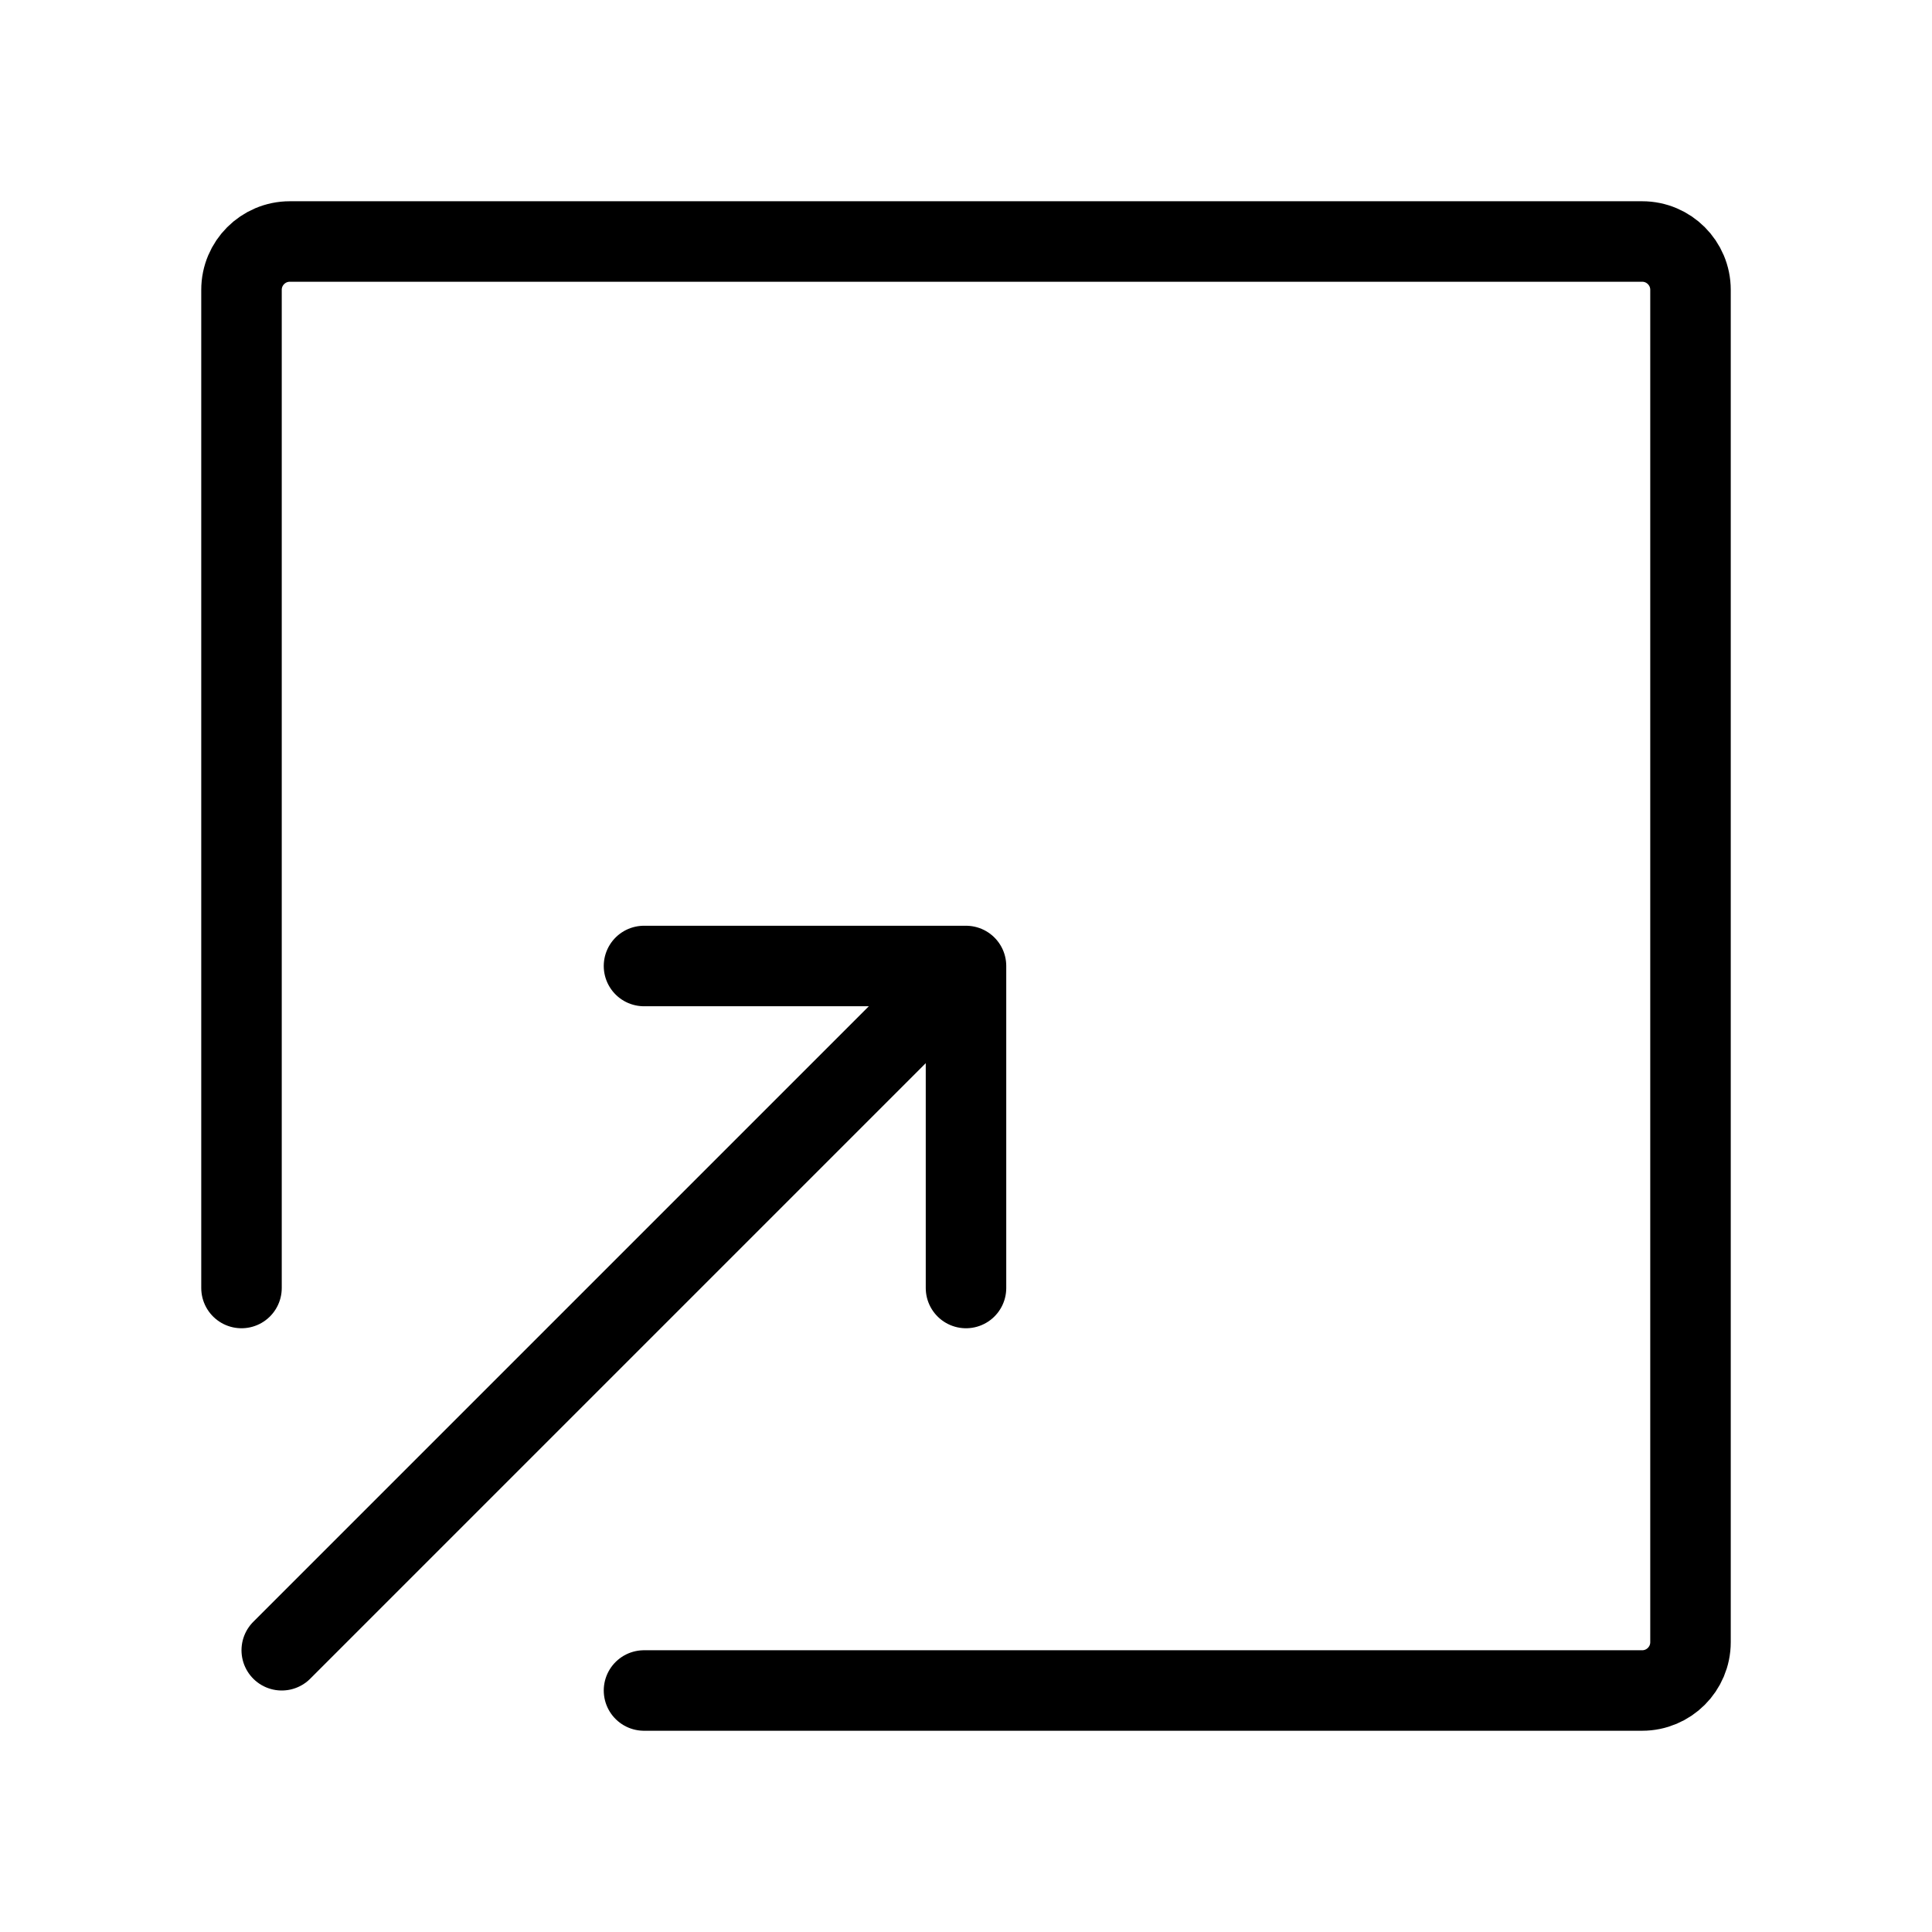 <?xml version="1.0" encoding="UTF-8"?><svg width="49px" height="49px" stroke-width="1" viewBox="0 0 24 24" fill="none" xmlns="http://www.w3.org/2000/svg" color="#000000"><path d="M8 21H20.4C20.731 21 21 20.731 21 20.4V3.6C21 3.269 20.731 3 20.4 3H3.6C3.269 3 3 3.269 3 3.6V16" stroke="#000000" stroke-width="1" stroke-linecap="round" stroke-linejoin="round"></path><path d="M3.5 20.5L12 12M12 12V16M12 12H8" stroke="#000000" stroke-width="1" stroke-linecap="round" stroke-linejoin="round"></path></svg>